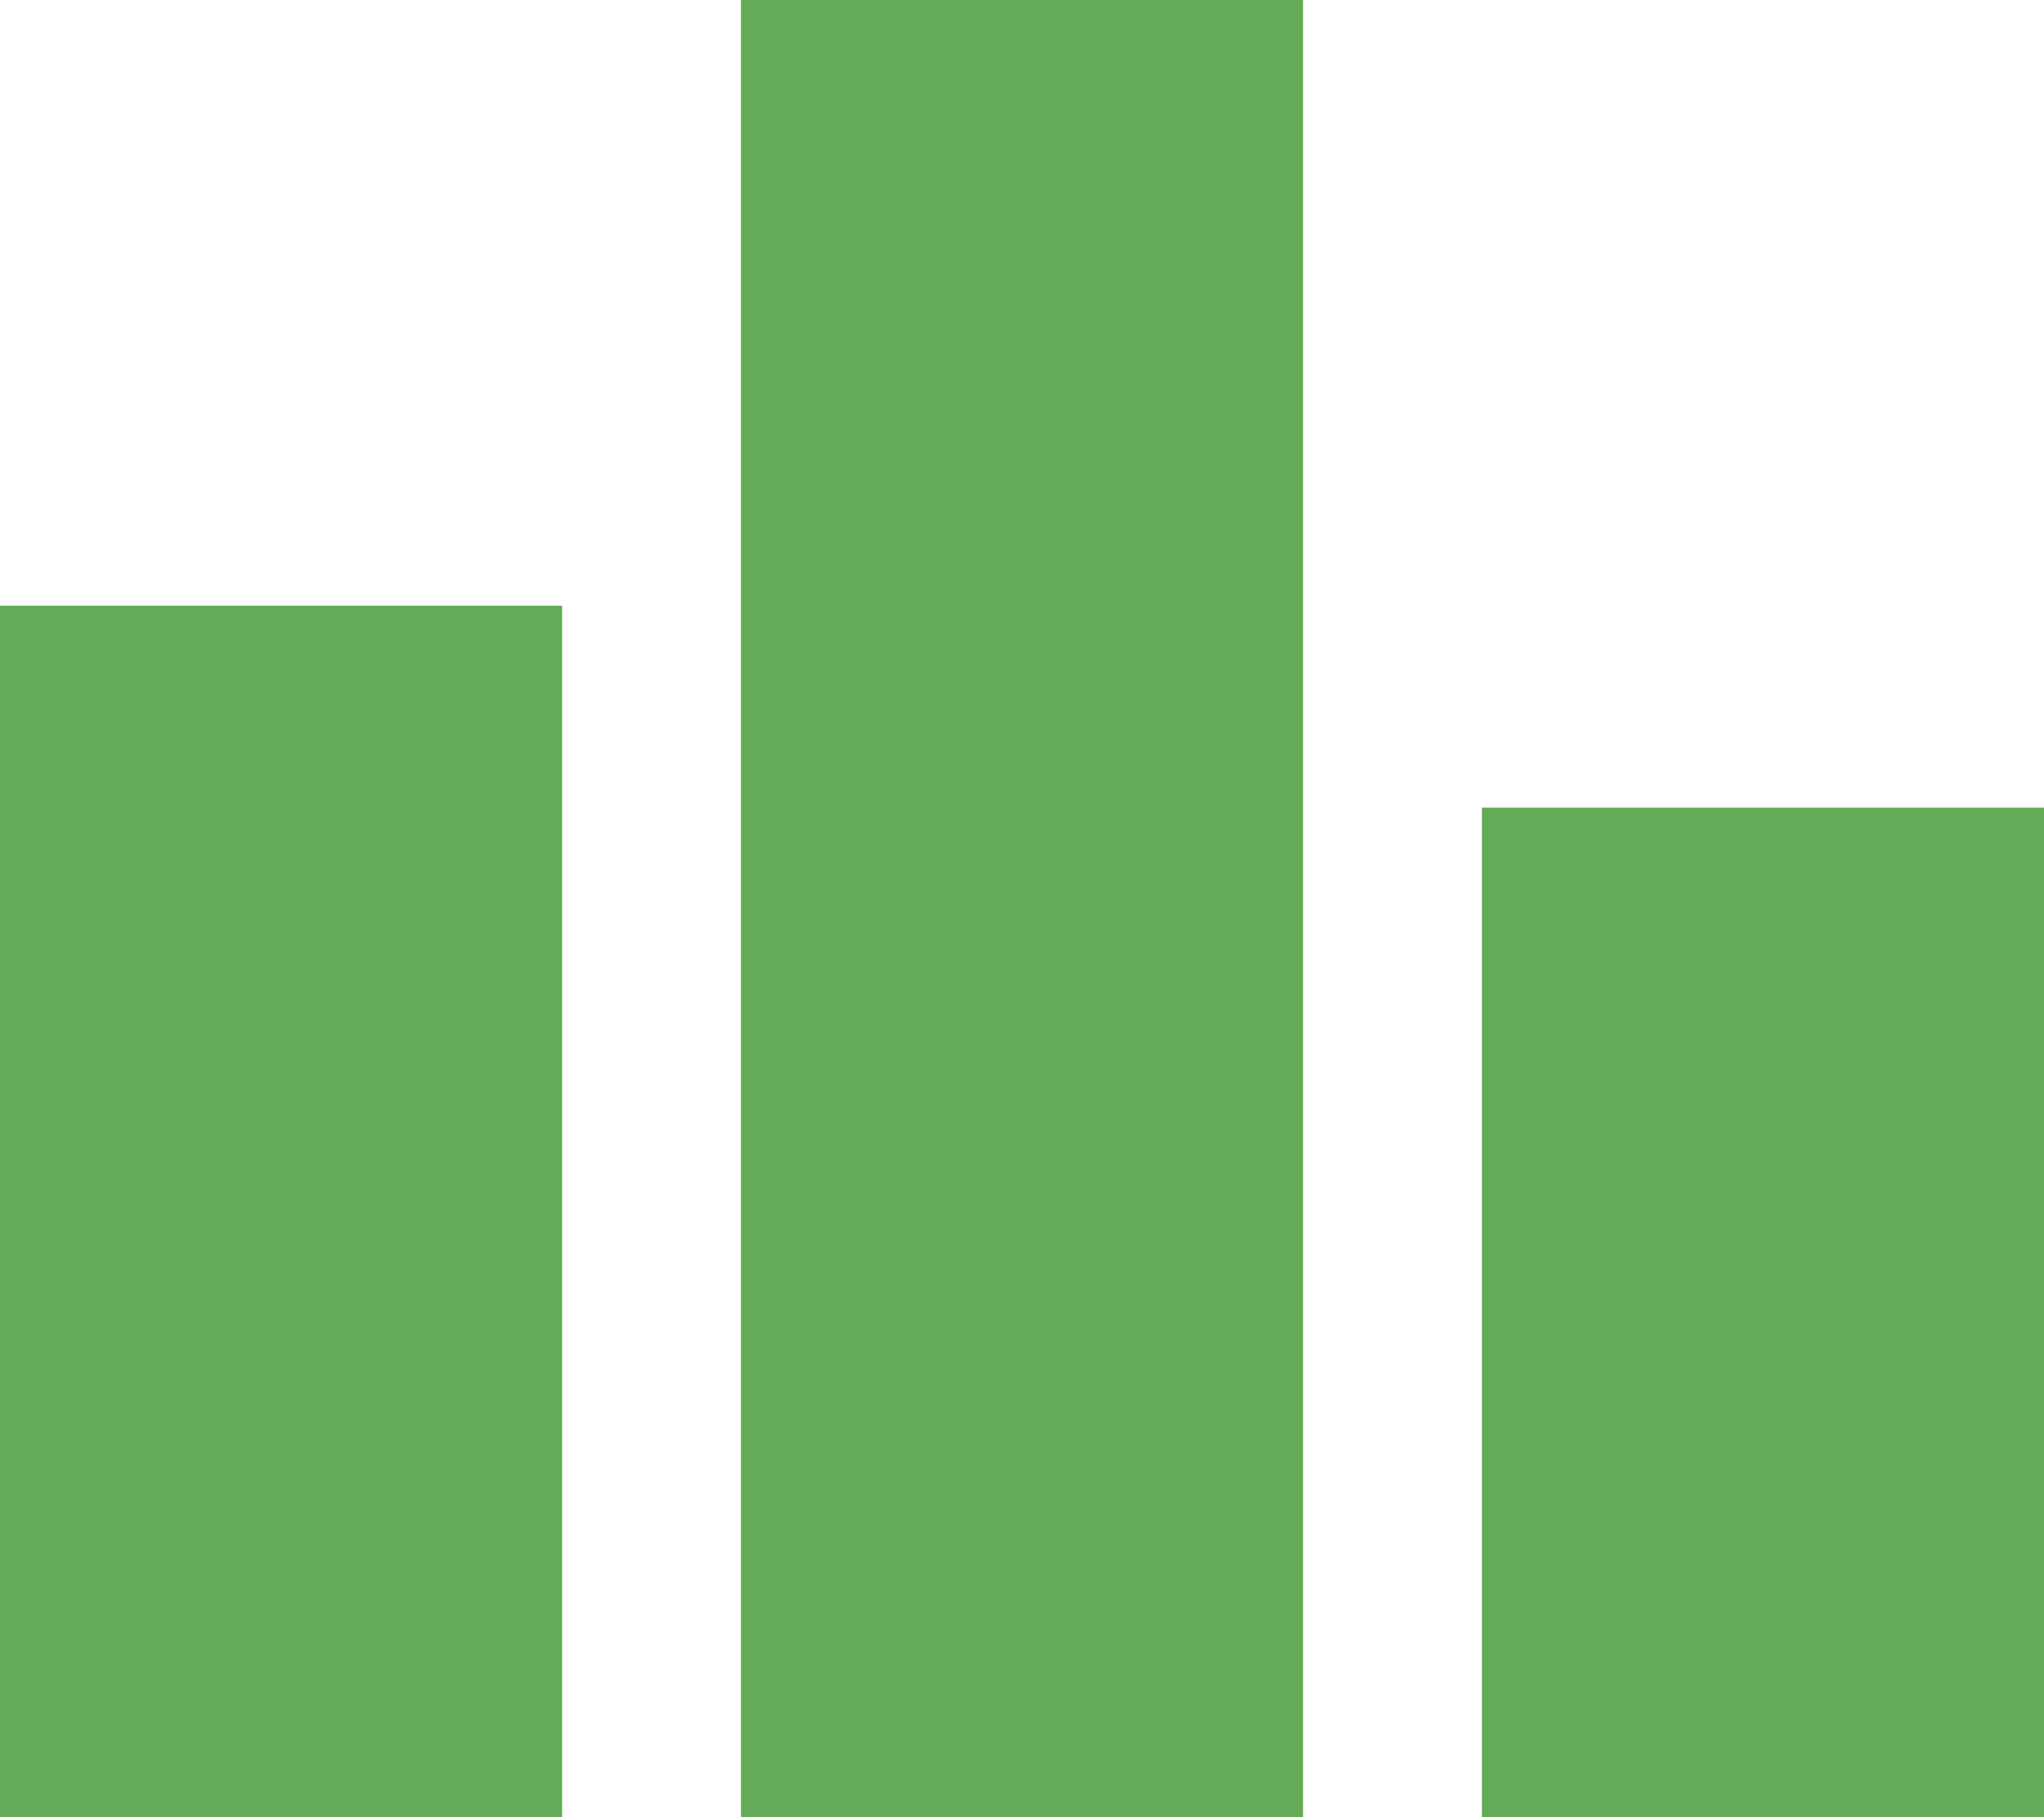 <svg width="36" height="32" viewBox="0 0 36 32" fill="none" xmlns="http://www.w3.org/2000/svg">
<path d="M9.9 32H0V10.667H9.9V32ZM22.95 0H13.05V32H22.95V0ZM36 14.222H26.1V32H36V14.222Z" fill="#63AB57"/>
</svg>
